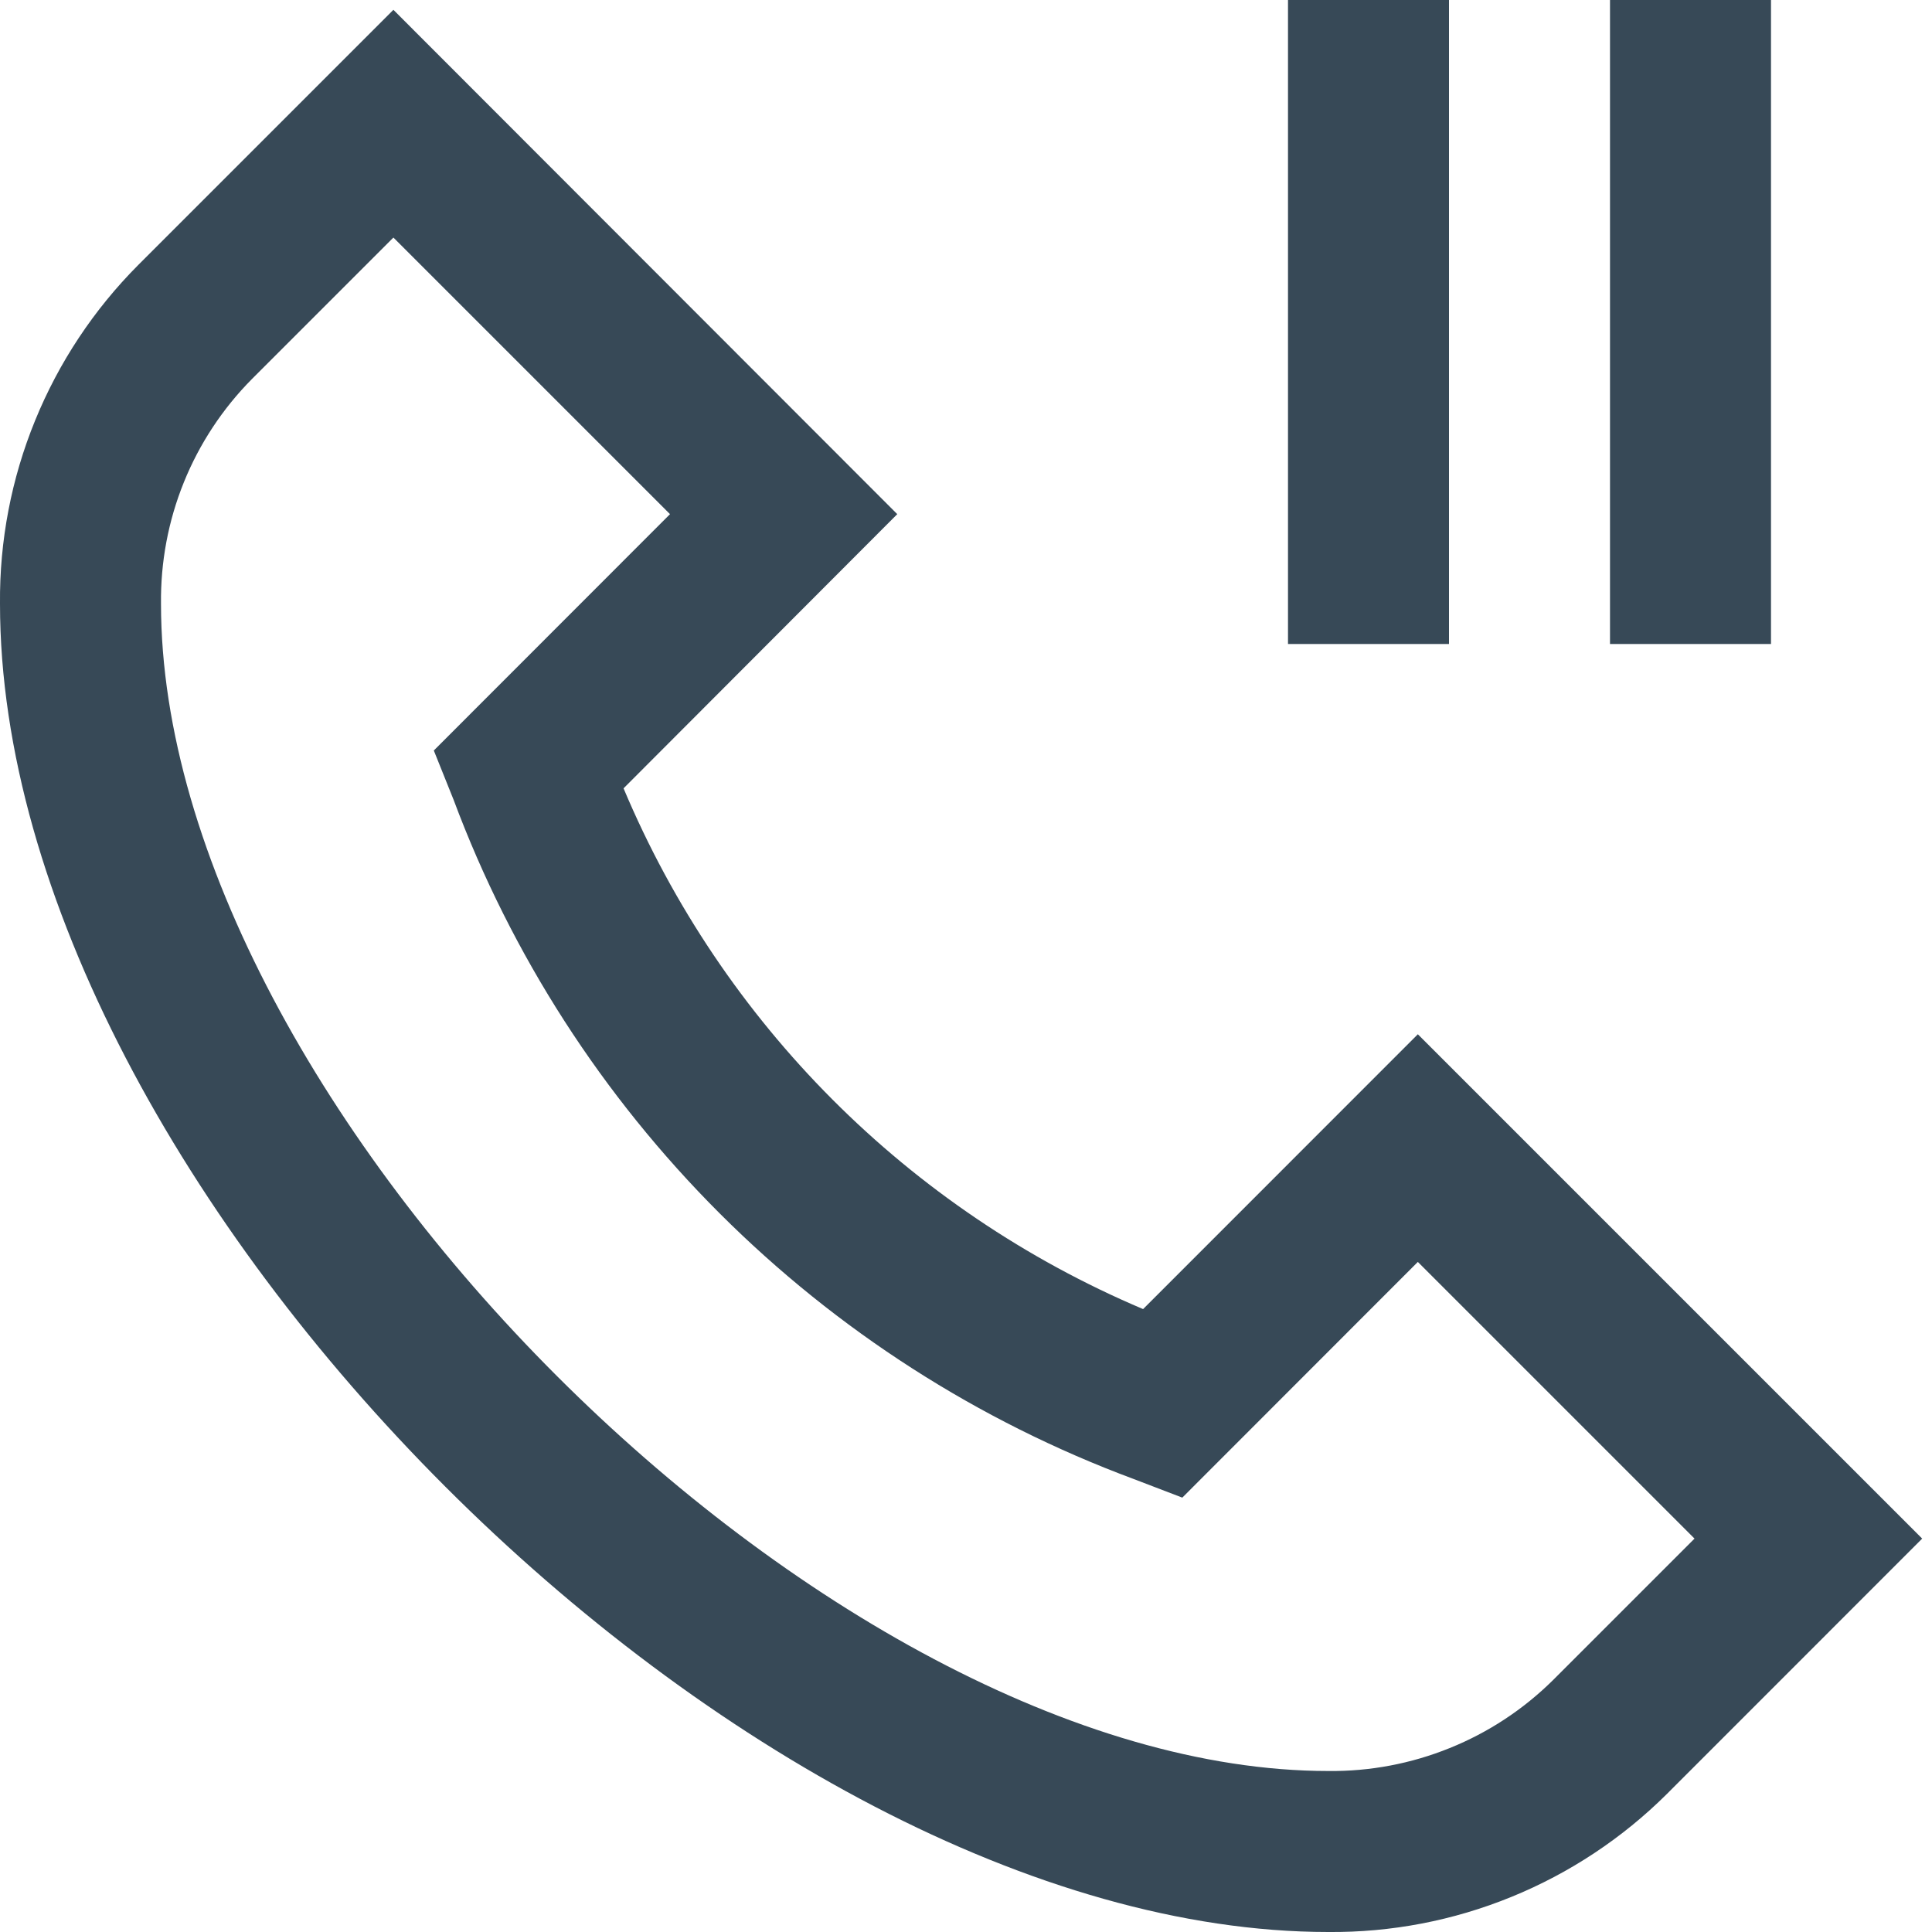 <svg width="24" height="24" viewBox="0 0 24 24" fill="none" xmlns="http://www.w3.org/2000/svg">
<g clip-path="url(#clip0_51_70239)">
<path d="M17.613 12.848L14.2 16.262C11.288 15.029 8.972 12.708 7.746 9.793L11.146 6.387L4.887 0.122L1.717 3.292C1.166 3.845 0.731 4.501 0.436 5.224C0.141 5.946 -0.007 6.72 -0 7.5C-0 14.748 9.252 24 16.5 24C17.28 24.007 18.053 23.859 18.775 23.564C19.497 23.27 20.154 22.835 20.707 22.285L23.878 19.113L17.613 12.848ZM19.292 20.871C18.924 21.235 18.488 21.522 18.009 21.715C17.53 21.909 17.017 22.006 16.5 22C10.267 22 2 13.734 2 7.5C1.994 6.983 2.09 6.47 2.284 5.991C2.478 5.511 2.766 5.075 3.13 4.708L4.887 2.951L8.323 6.387L5.389 9.323L5.635 9.936C6.355 11.866 7.483 13.617 8.94 15.073C10.397 16.529 12.15 17.654 14.081 18.372L14.687 18.604L17.613 15.676L21.05 19.113L19.292 20.871ZM22 8H20V0H22V8ZM18 8H16V0H18V8Z" fill="#374957"/>
</g>
<defs>
<clipPath id="clip0_51_70239">
<rect width="24" height="24" fill="white"/>
</clipPath>
</defs>
</svg>
